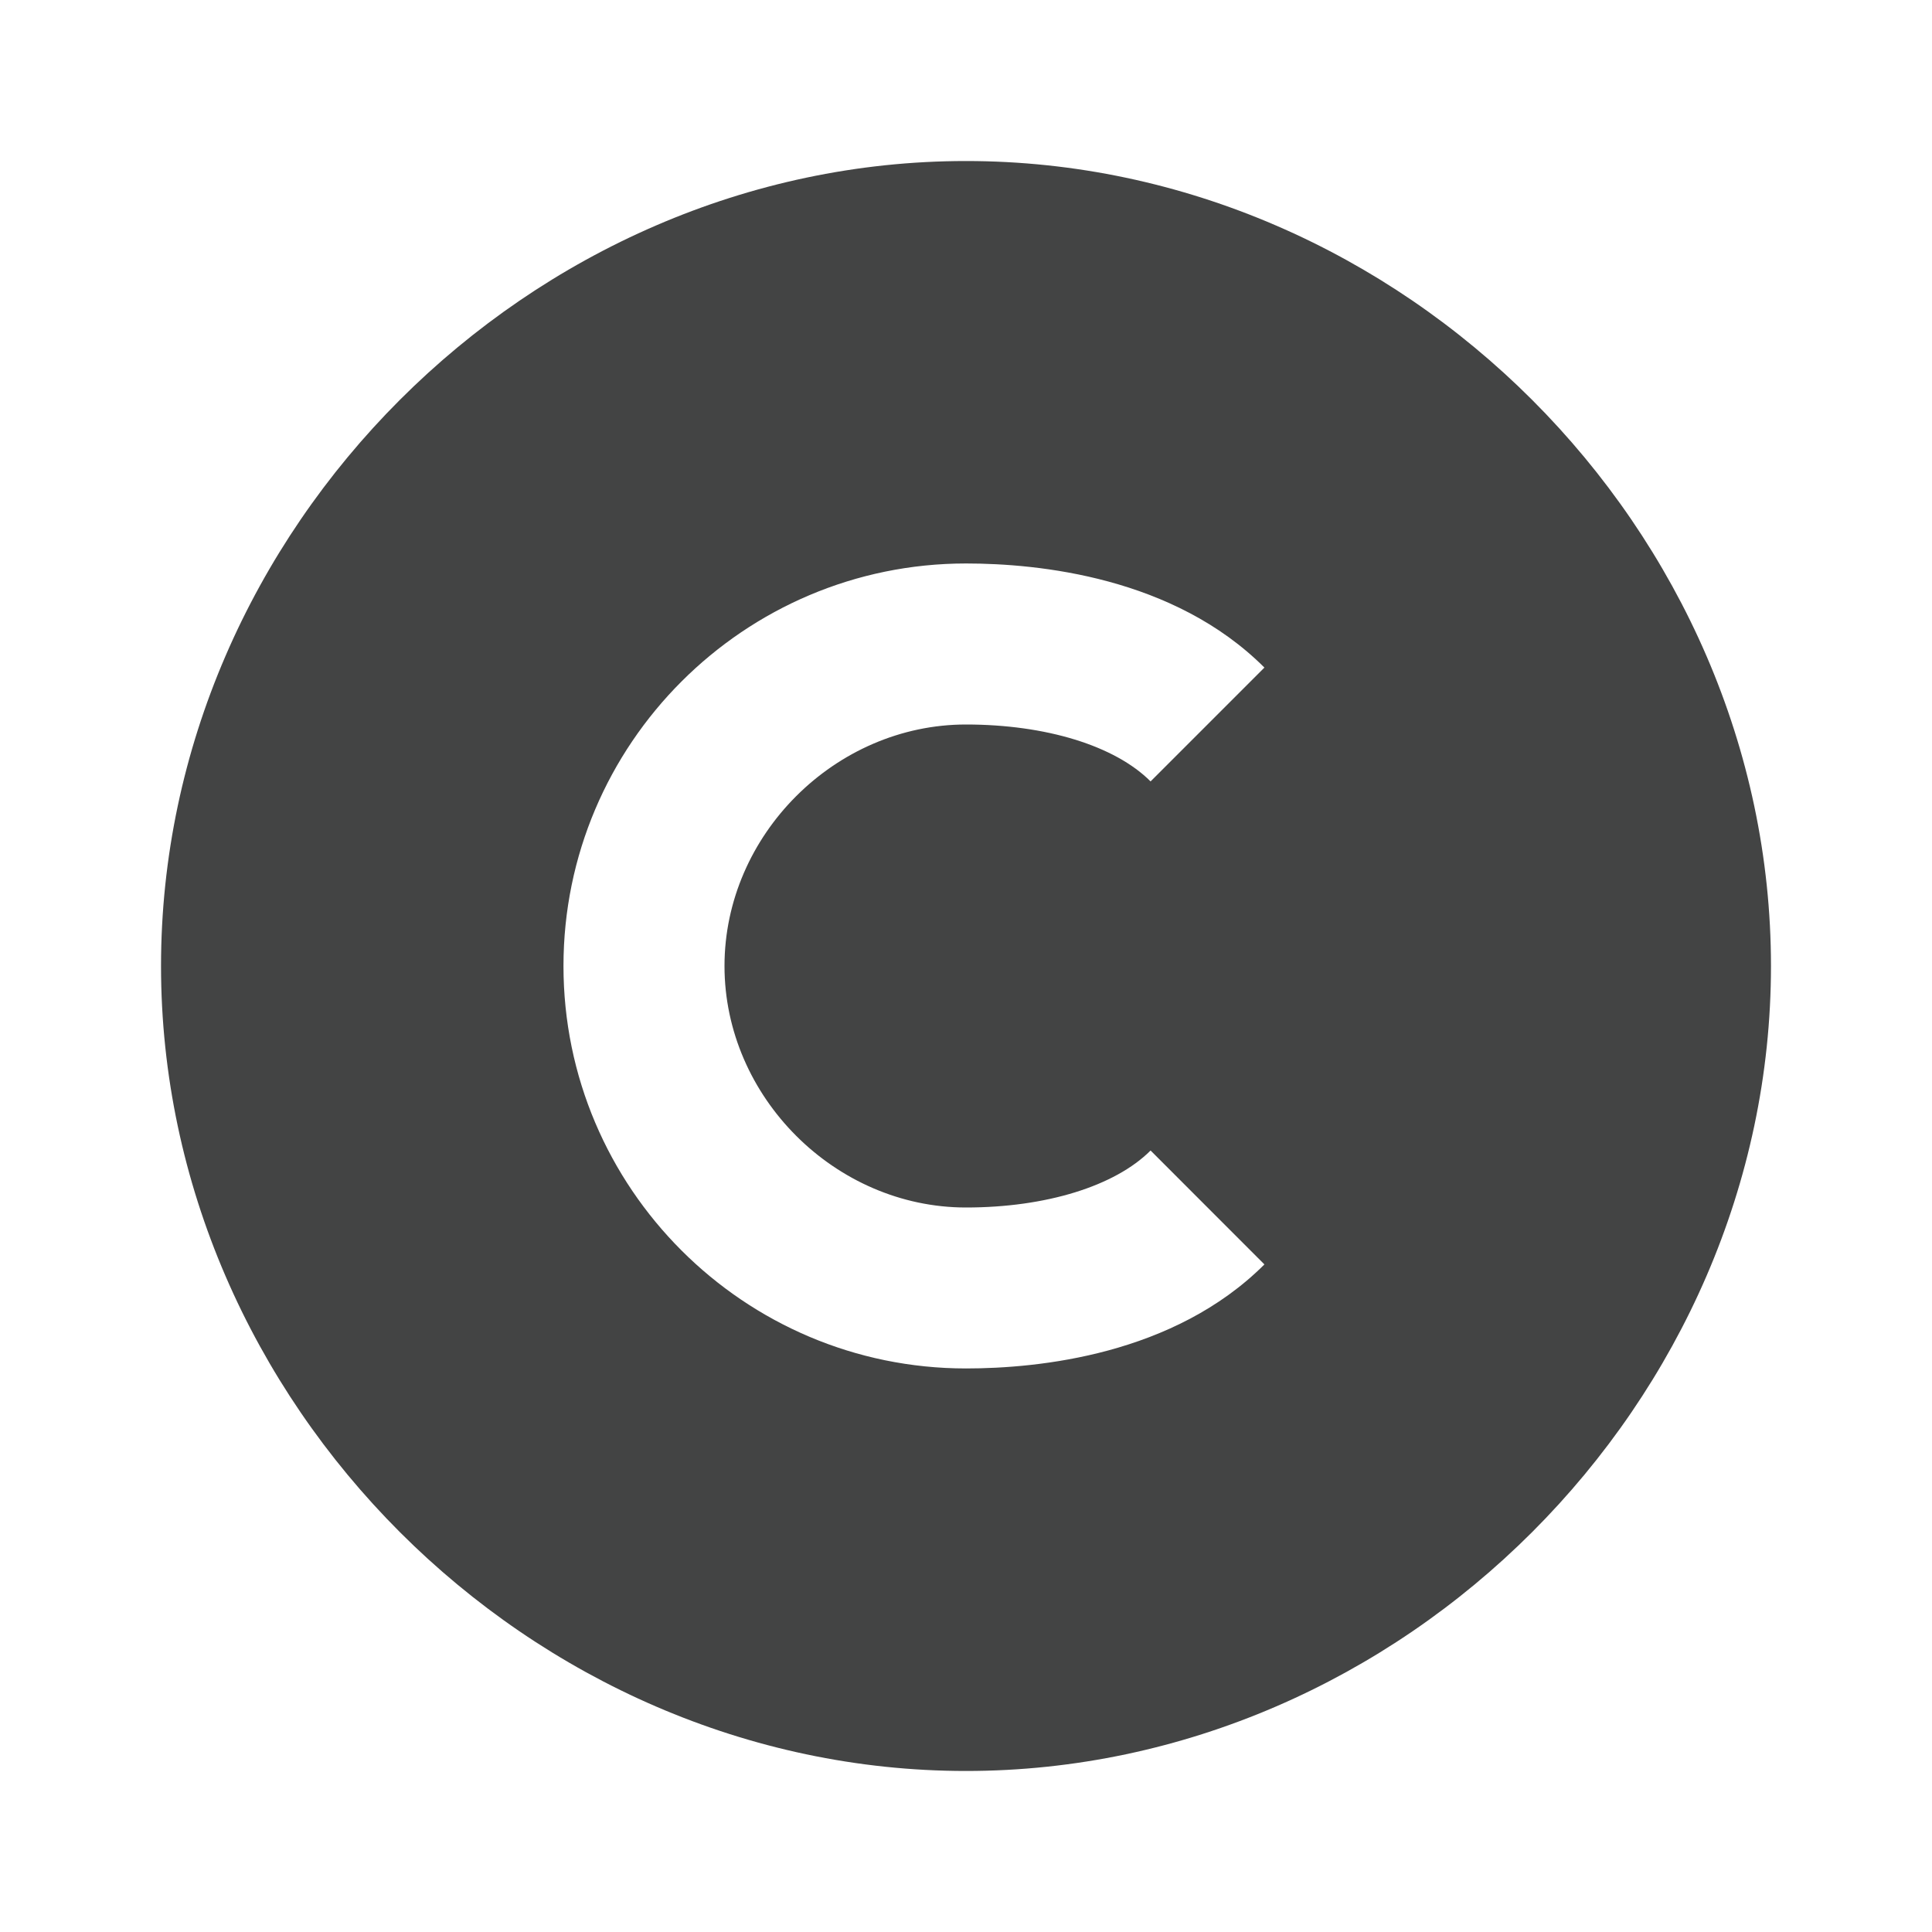 <svg width="26" height="26" viewBox="0 0 26 26" fill="none" xmlns="http://www.w3.org/2000/svg">
<path d="M13 2.167C7.127 2.167 2.167 7.128 2.167 13C2.167 18.872 7.127 23.833 13 23.833C18.873 23.833 23.833 18.872 23.833 13C23.833 7.128 18.873 2.167 13 2.167ZM13 16.25C14.075 16.25 15.004 15.963 15.484 15.483L17.016 17.016C15.796 18.235 13.976 18.416 13 18.416C10.013 18.416 7.583 15.987 7.583 13C7.583 10.013 10.013 7.583 13 7.583C13.976 7.583 15.797 7.765 17.016 8.984L15.484 10.516C15.005 10.036 14.076 9.75 13 9.75C11.239 9.75 9.75 11.238 9.75 13C9.75 14.761 11.239 16.25 13 16.25Z" fill="#434444"/>
</svg>
